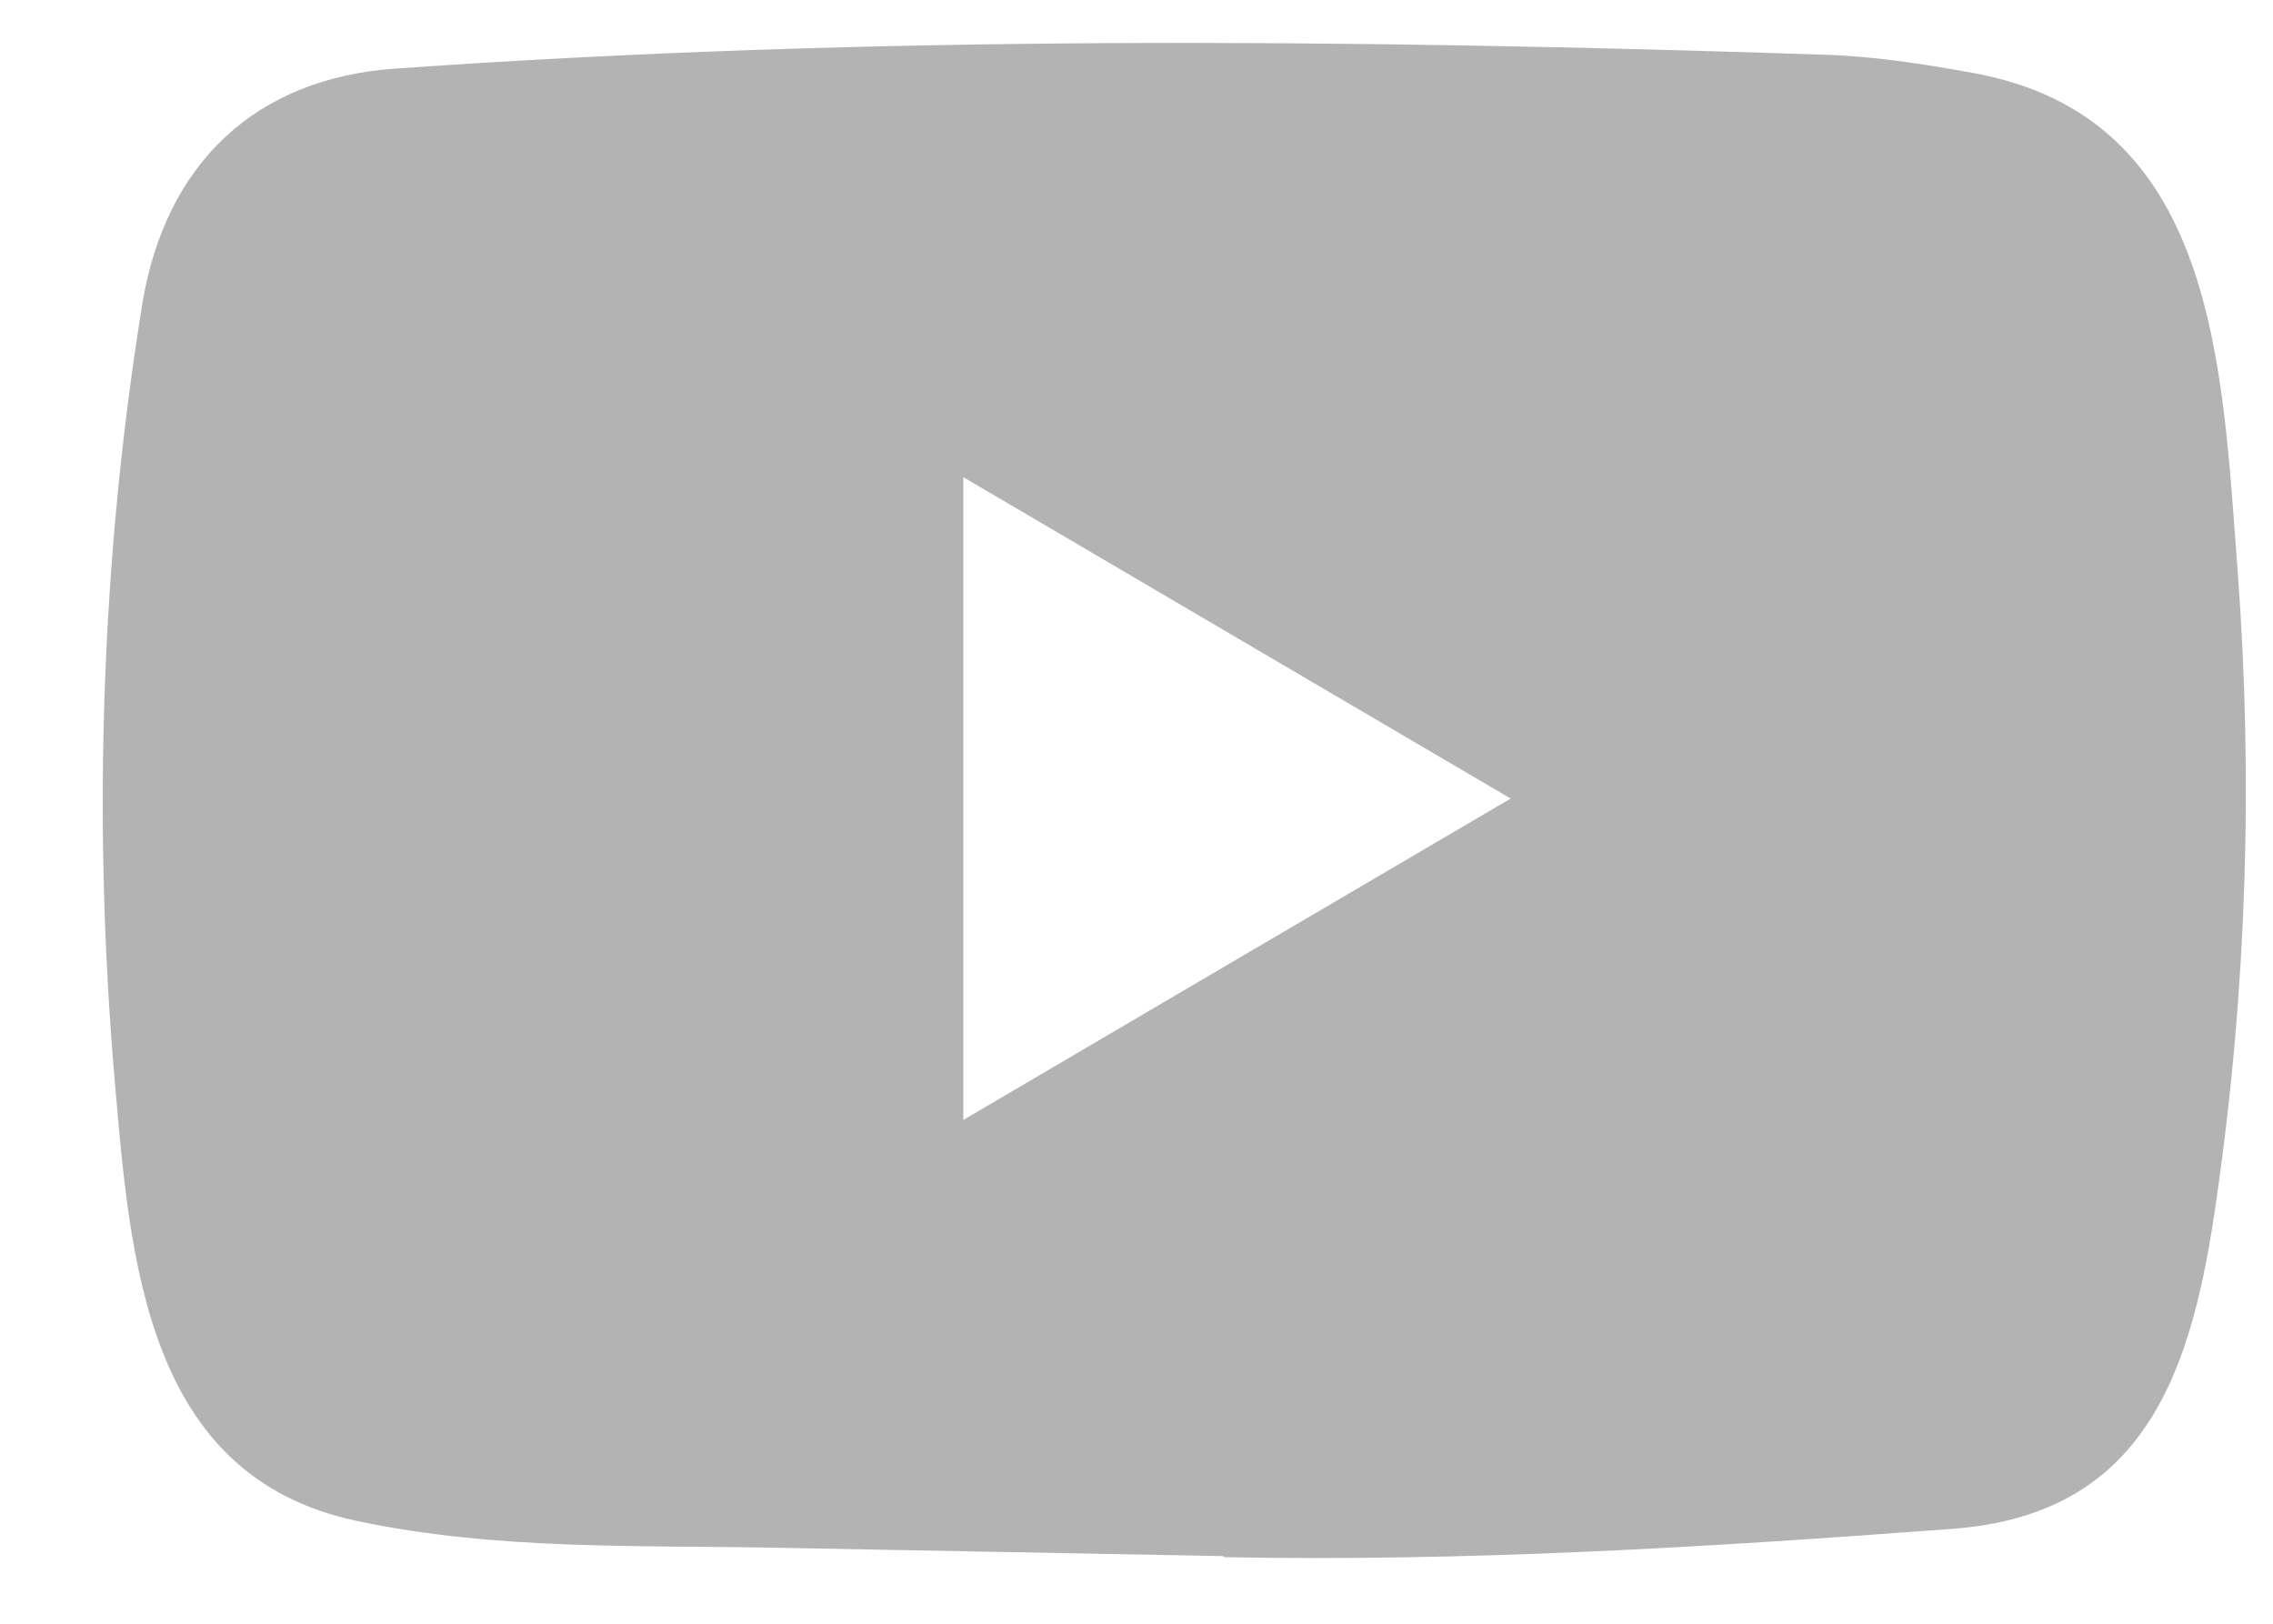 <svg width="21" height="15" viewBox="0 0 21 15" fill="none" xmlns="http://www.w3.org/2000/svg">
<path d="M11.288 14.375L7.226 14.299C5.91 14.272 4.592 14.325 3.302 14.051C1.341 13.642 1.202 11.634 1.057 9.949C0.856 7.582 0.934 5.171 1.312 2.823C1.525 1.505 2.365 0.719 3.664 0.633C8.05 0.323 12.464 0.36 16.84 0.505C17.302 0.518 17.767 0.59 18.223 0.673C20.472 1.076 20.527 3.351 20.673 5.267C20.818 7.202 20.757 9.147 20.479 11.069C20.256 12.661 19.829 13.995 18.029 14.124C15.773 14.293 13.569 14.428 11.307 14.385C11.307 14.375 11.294 14.375 11.288 14.375ZM8.9 10.346C10.6 9.348 12.267 8.368 13.957 7.377C12.254 6.379 10.59 5.399 8.9 4.408V10.346Z" fill="#B3B3B3"/>
</svg>
